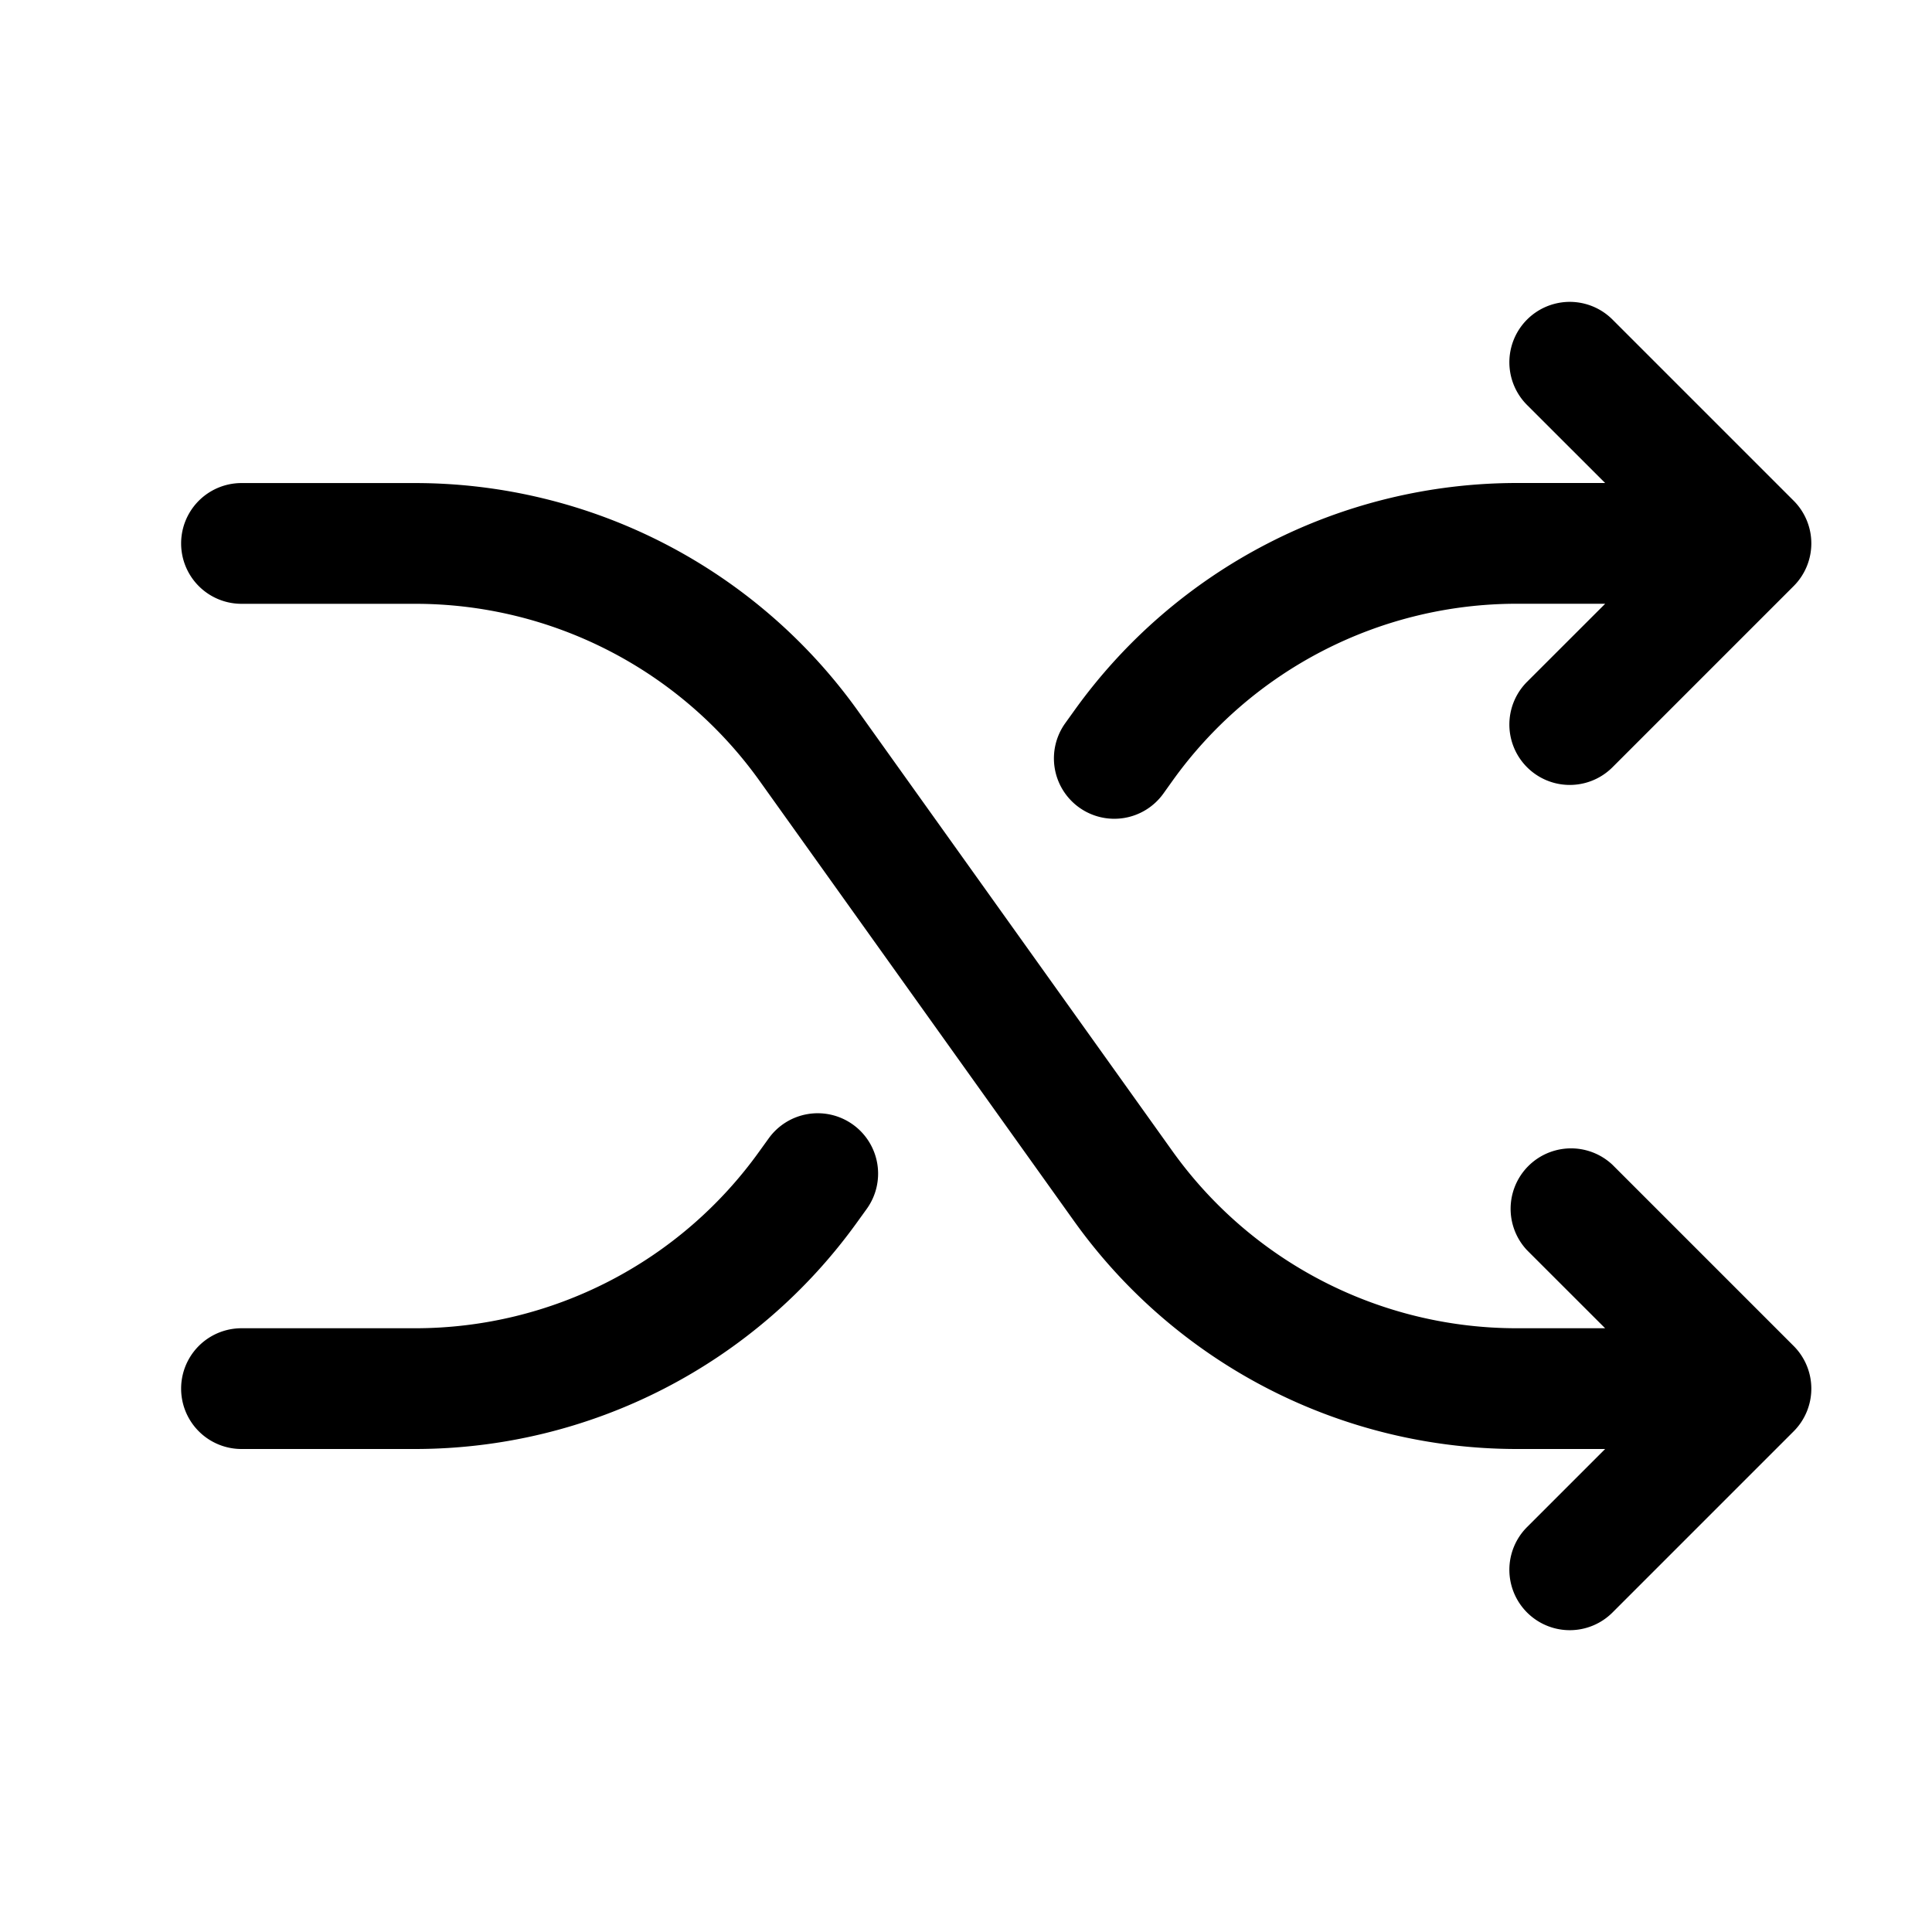 <svg xmlns="http://www.w3.org/2000/svg" width="32" height="32"  ><path fill="currentColor" d="M29.708 22.293a1 1 0 0 1 0 1.415l-3 3a1 1 0 0 1-1.415-1.415L26.586 24h-1.468a9.02 9.02 0 0 1-7.324-3.769l-5.215-7.3a7.01 7.01 0 0 0-5.696-2.93H4a1 1 0 0 1 0-2h2.883a9.02 9.02 0 0 1 7.323 3.768l5.215 7.3A7.01 7.01 0 0 0 25.118 22h1.468l-1.293-1.292a1.001 1.001 0 0 1 1.415-1.415zm-11.833-8.918a1 1 0 0 0 1.395-.232l.15-.21A7.01 7.01 0 0 1 25.117 10h1.47l-1.294 1.293a1 1 0 1 0 1.415 1.415l3-3a1 1 0 0 0 0-1.415l-3-3a1 1 0 1 0-1.415 1.415L26.586 8h-1.468a9.02 9.02 0 0 0-7.324 3.769l-.15.209a1 1 0 0 0 .231 1.397m-3.75 5.25a1 1 0 0 0-1.395.233l-.15.208A7.01 7.01 0 0 1 6.883 22H4a1 1 0 1 0 0 2h2.883a9.02 9.02 0 0 0 7.323-3.769l.15-.208a1 1 0 0 0-.231-1.398"/></svg>